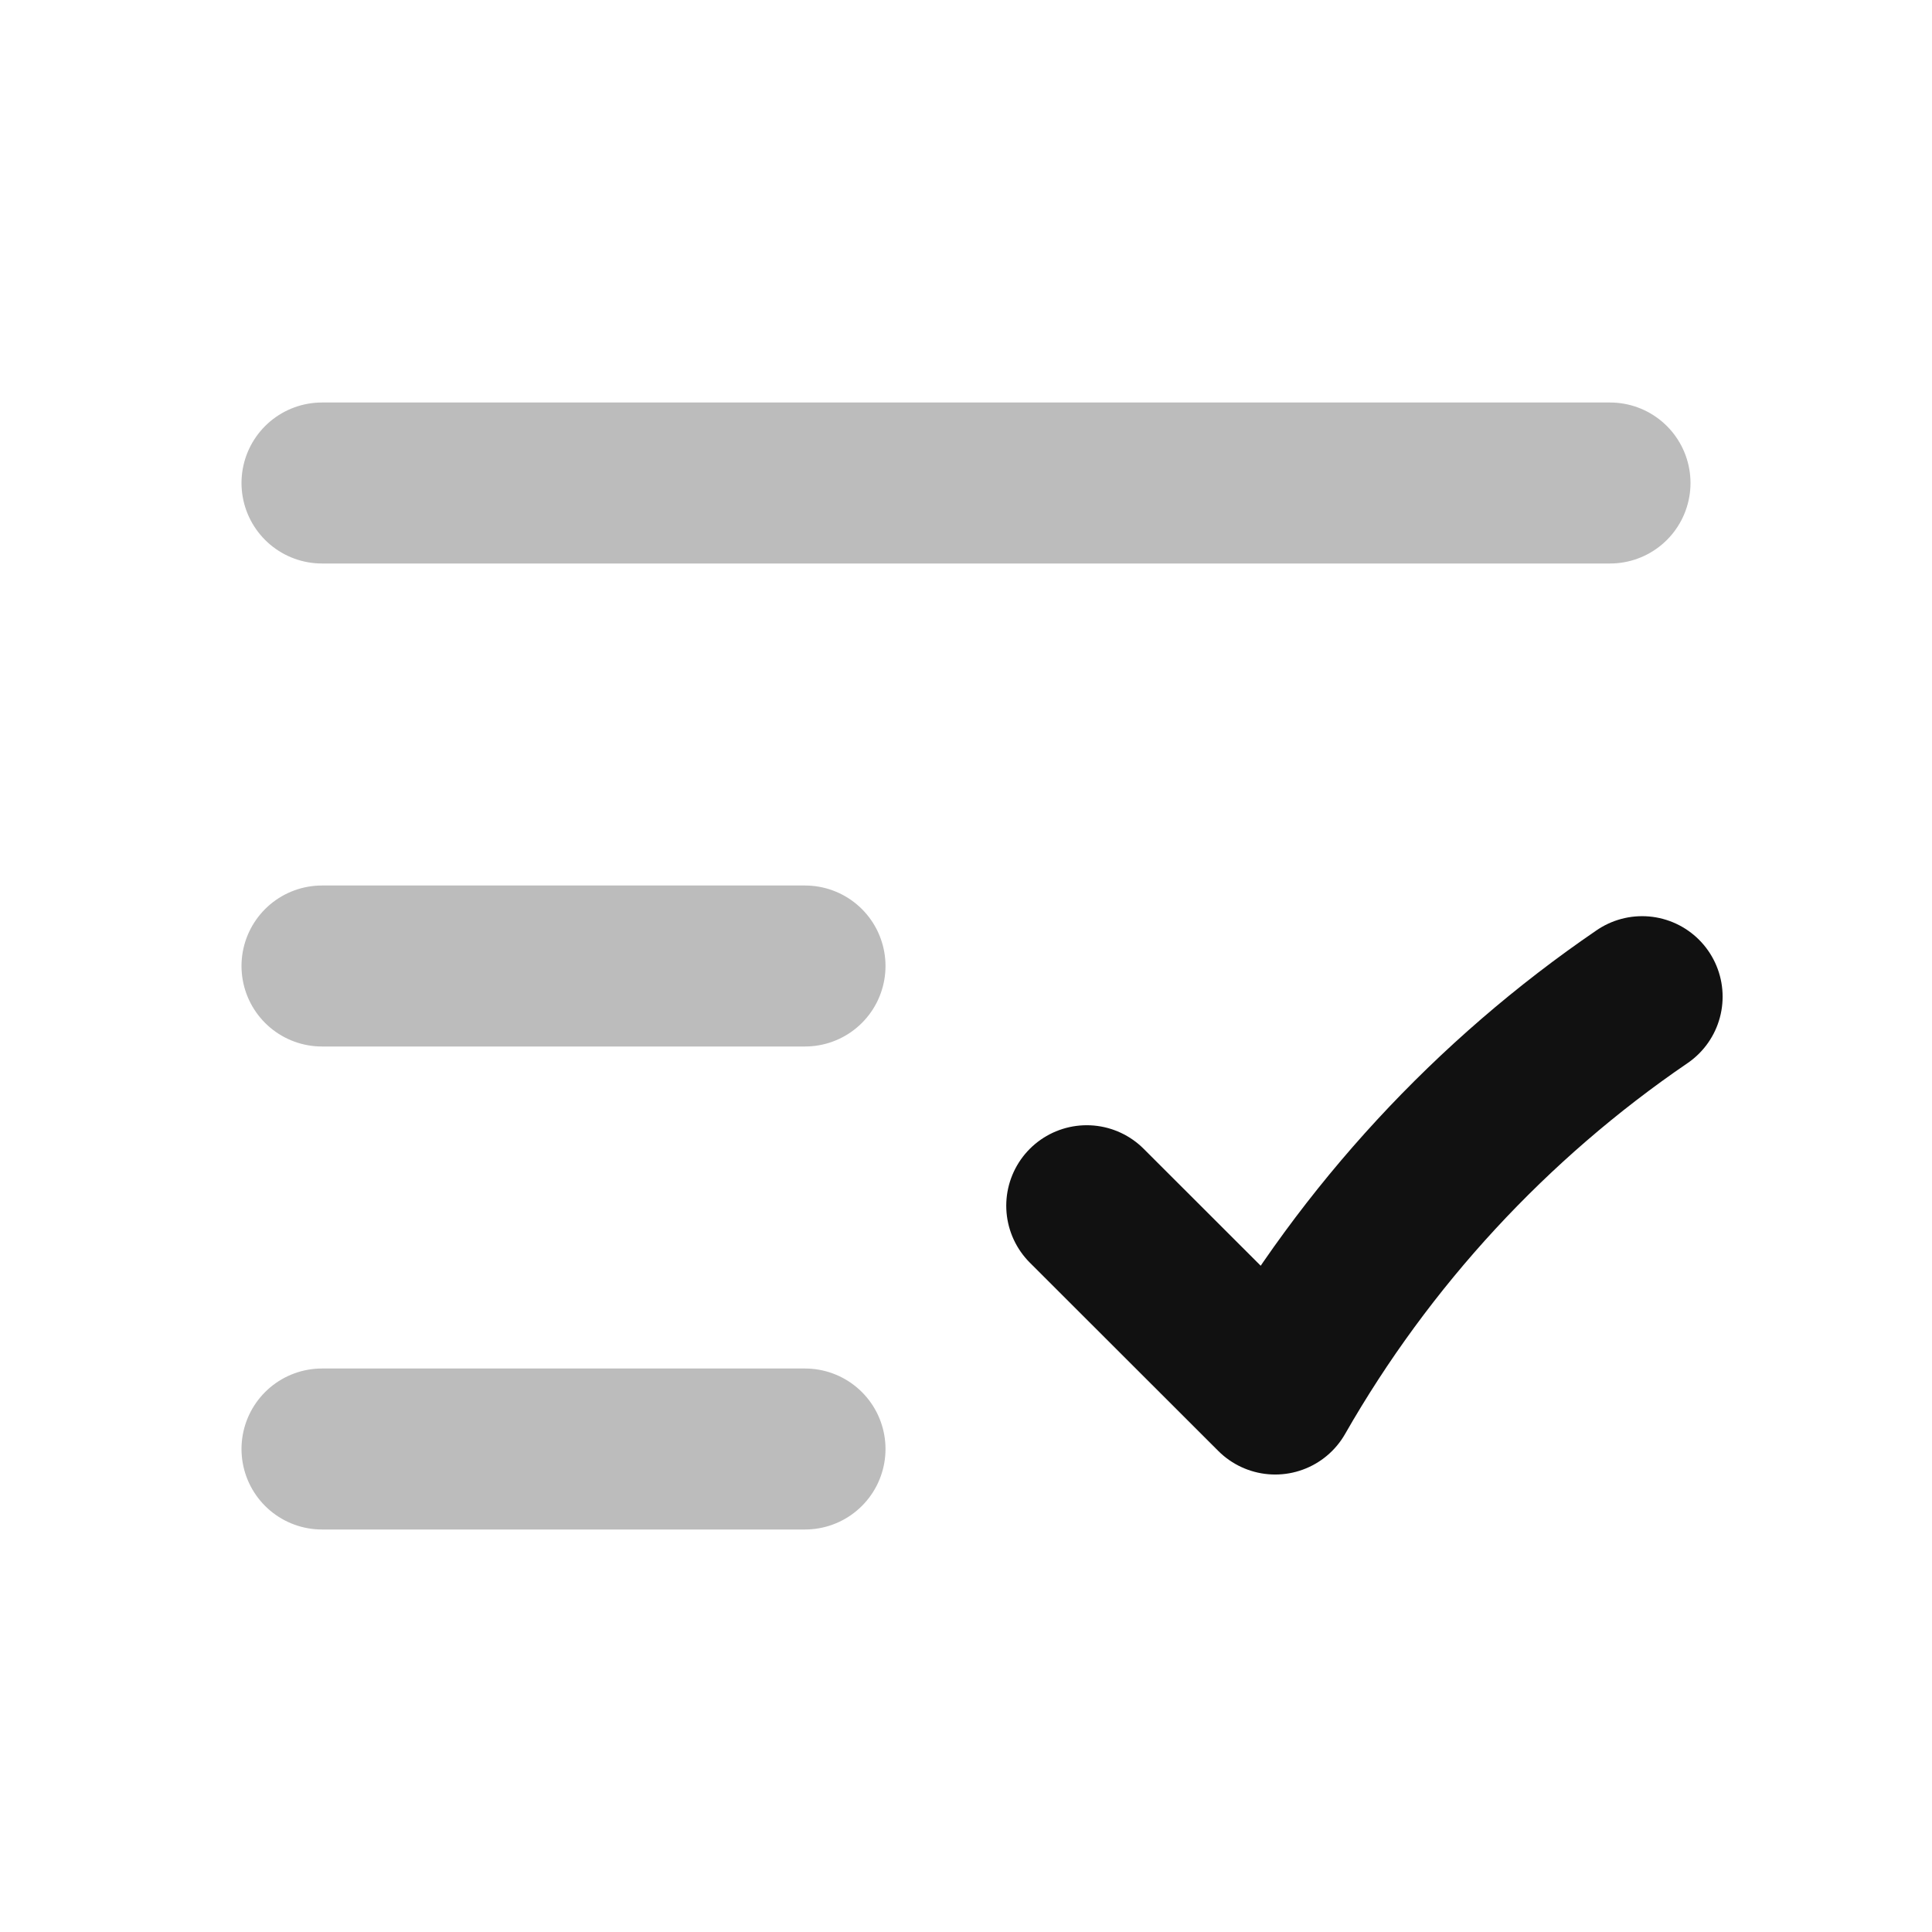 <svg width="24" height="24" viewBox="0 0 24 24" fill="none" xmlns="http://www.w3.org/2000/svg">
<path opacity="0.28" d="M4 12H10M4 18H10M4 6H20" stroke="#111111" stroke-width="2" stroke-linecap="round" stroke-linejoin="round"/>
<path d="M13.5 14.978L15.841 17.317C16.967 15.348 18.526 13.66 20.399 12.381" stroke="#111111" stroke-width="2" stroke-linecap="round" stroke-linejoin="round"/>
</svg>
